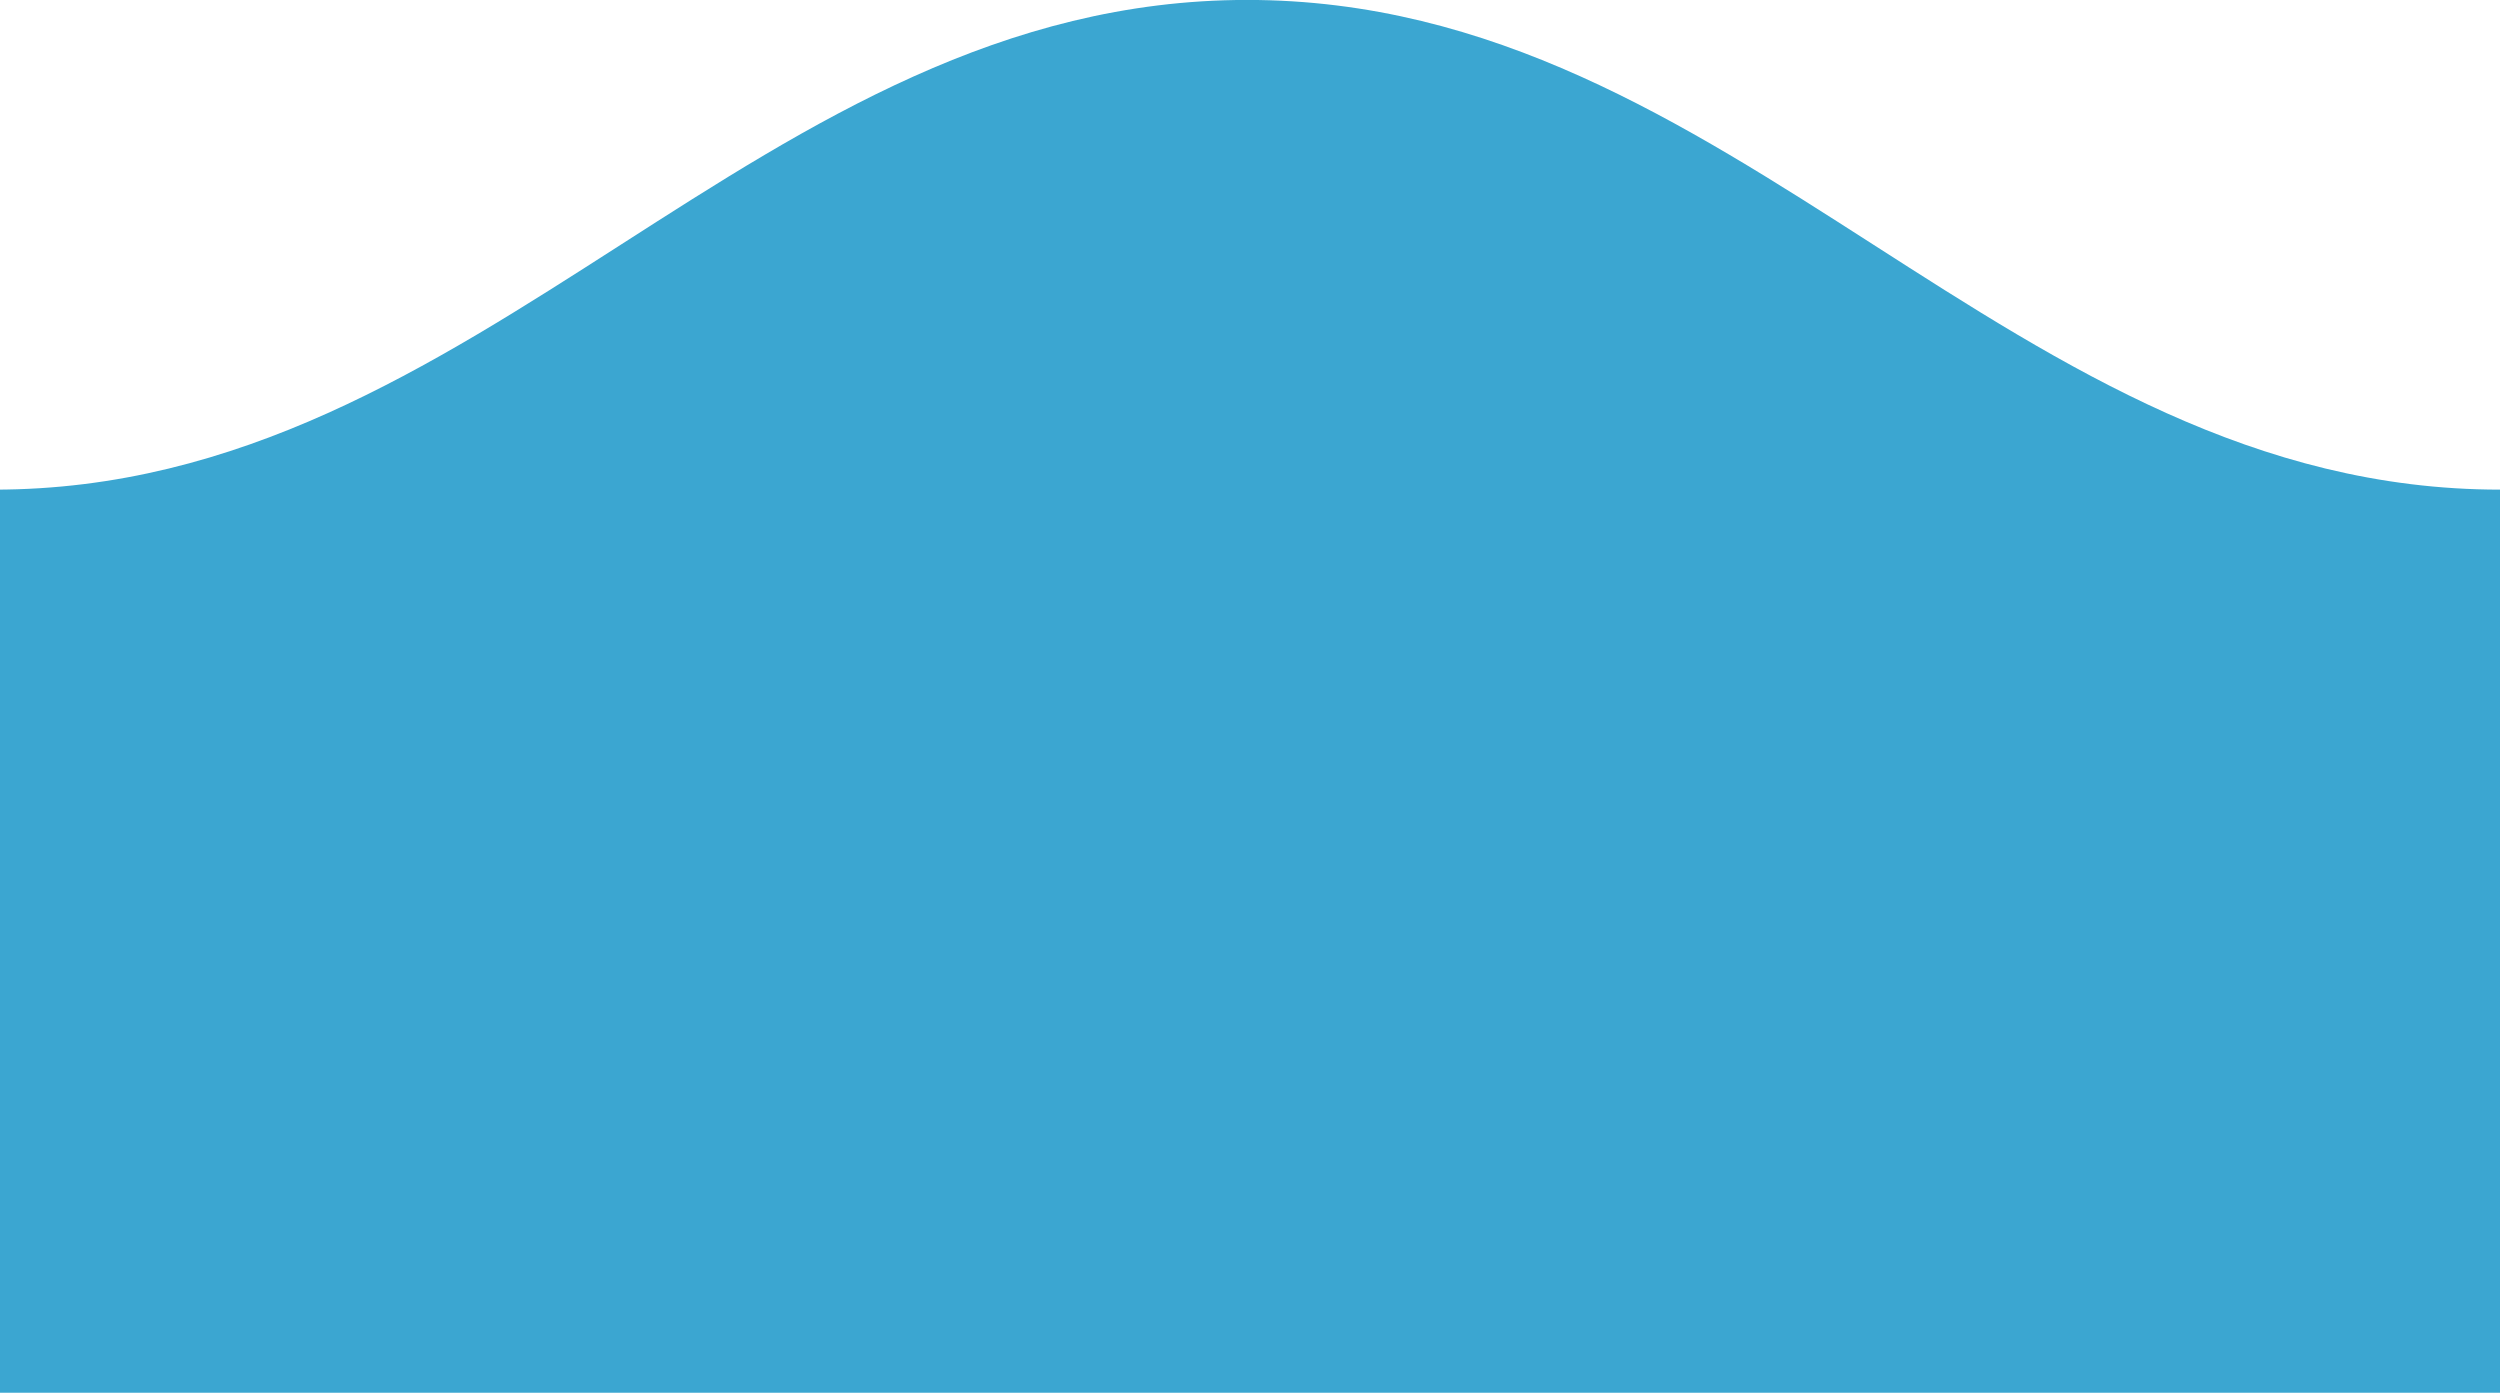 <?xml version="1.0" encoding="utf-8"?>
<!-- Generator: Adobe Illustrator 16.0.0, SVG Export Plug-In . SVG Version: 6.00 Build 0)  -->
<!DOCTYPE svg PUBLIC "-//W3C//DTD SVG 1.1//EN" "http://www.w3.org/Graphics/SVG/1.1/DTD/svg11.dtd">
<svg version="1.1" xmlns="http://www.w3.org/2000/svg" xmlns:xlink="http://www.w3.org/1999/xlink" x="0px" y="0px"
	 width="842.168px" height="469.166px" viewBox="0.803 0.022 842.168 469.166" enable-background="new 0.803 0.022 842.168 469.166"
	 xml:space="preserve">
<g id="Layer_1">
	<path fill="#3BA6D1" d="M-1.137,164.964C163.828,164.964,255.952,0,420.918,0s257.088,164.964,422.054,164.964
		c0,224.952,0,304.224,0,304.224H-1.137C-1.137,469.188-1.137,462.761-1.137,164.964z"/>
	<circle display="none" fill="#09706B" cx="-271.447" cy="-189.951" r="30.5"/>
	<circle display="none" fill="#0B4F99" cx="-100.447" cy="-124.091" r="30.5"/>
	<circle display="none" fill="#247FD1" cx="-130.947" cy="-124.091" r="30.5"/>
	<circle display="none" fill="#188C83" cx="-251.967" cy="-189.951" r="30.5"/>
	<circle display="none" fill="#29A599" cx="-229.947" cy="-196.451" r="30.5"/>
	<circle display="none" fill="#23BBEA" cx="-161.447" cy="-121.95" r="30.5"/>
</g>
<g id="Layer_2" display="none">
	<path display="inline" fill="#265B82" d="M-467.884-132.639c45.559,0,71.002-45.558,116.559-45.558
		c45.559,0,71,45.558,116.559,45.558c0,62.125,0,84.018,0,84.018h-233.118C-467.884-48.622-467.884-50.396-467.884-132.639z"/>
	<path display="inline" fill="#3185AF" d="M-397.749-124.639c45.559,0,71-45.558,116.559-45.558s71,45.558,116.559,45.558
		c0,62.125,0,84.018,0,84.018h-233.117C-397.749-40.622-397.749-42.396-397.749-124.639z"/>
	<path display="inline" fill="#3BA6D1" d="M-313.319-132.639c45.559,0,71-45.559,116.559-45.559s71,45.559,116.559,45.559
		c0,62.125,0,84.018,0,84.018h-233.117C-313.319-48.622-313.319-50.397-313.319-132.639z"/>
</g>
</svg>
